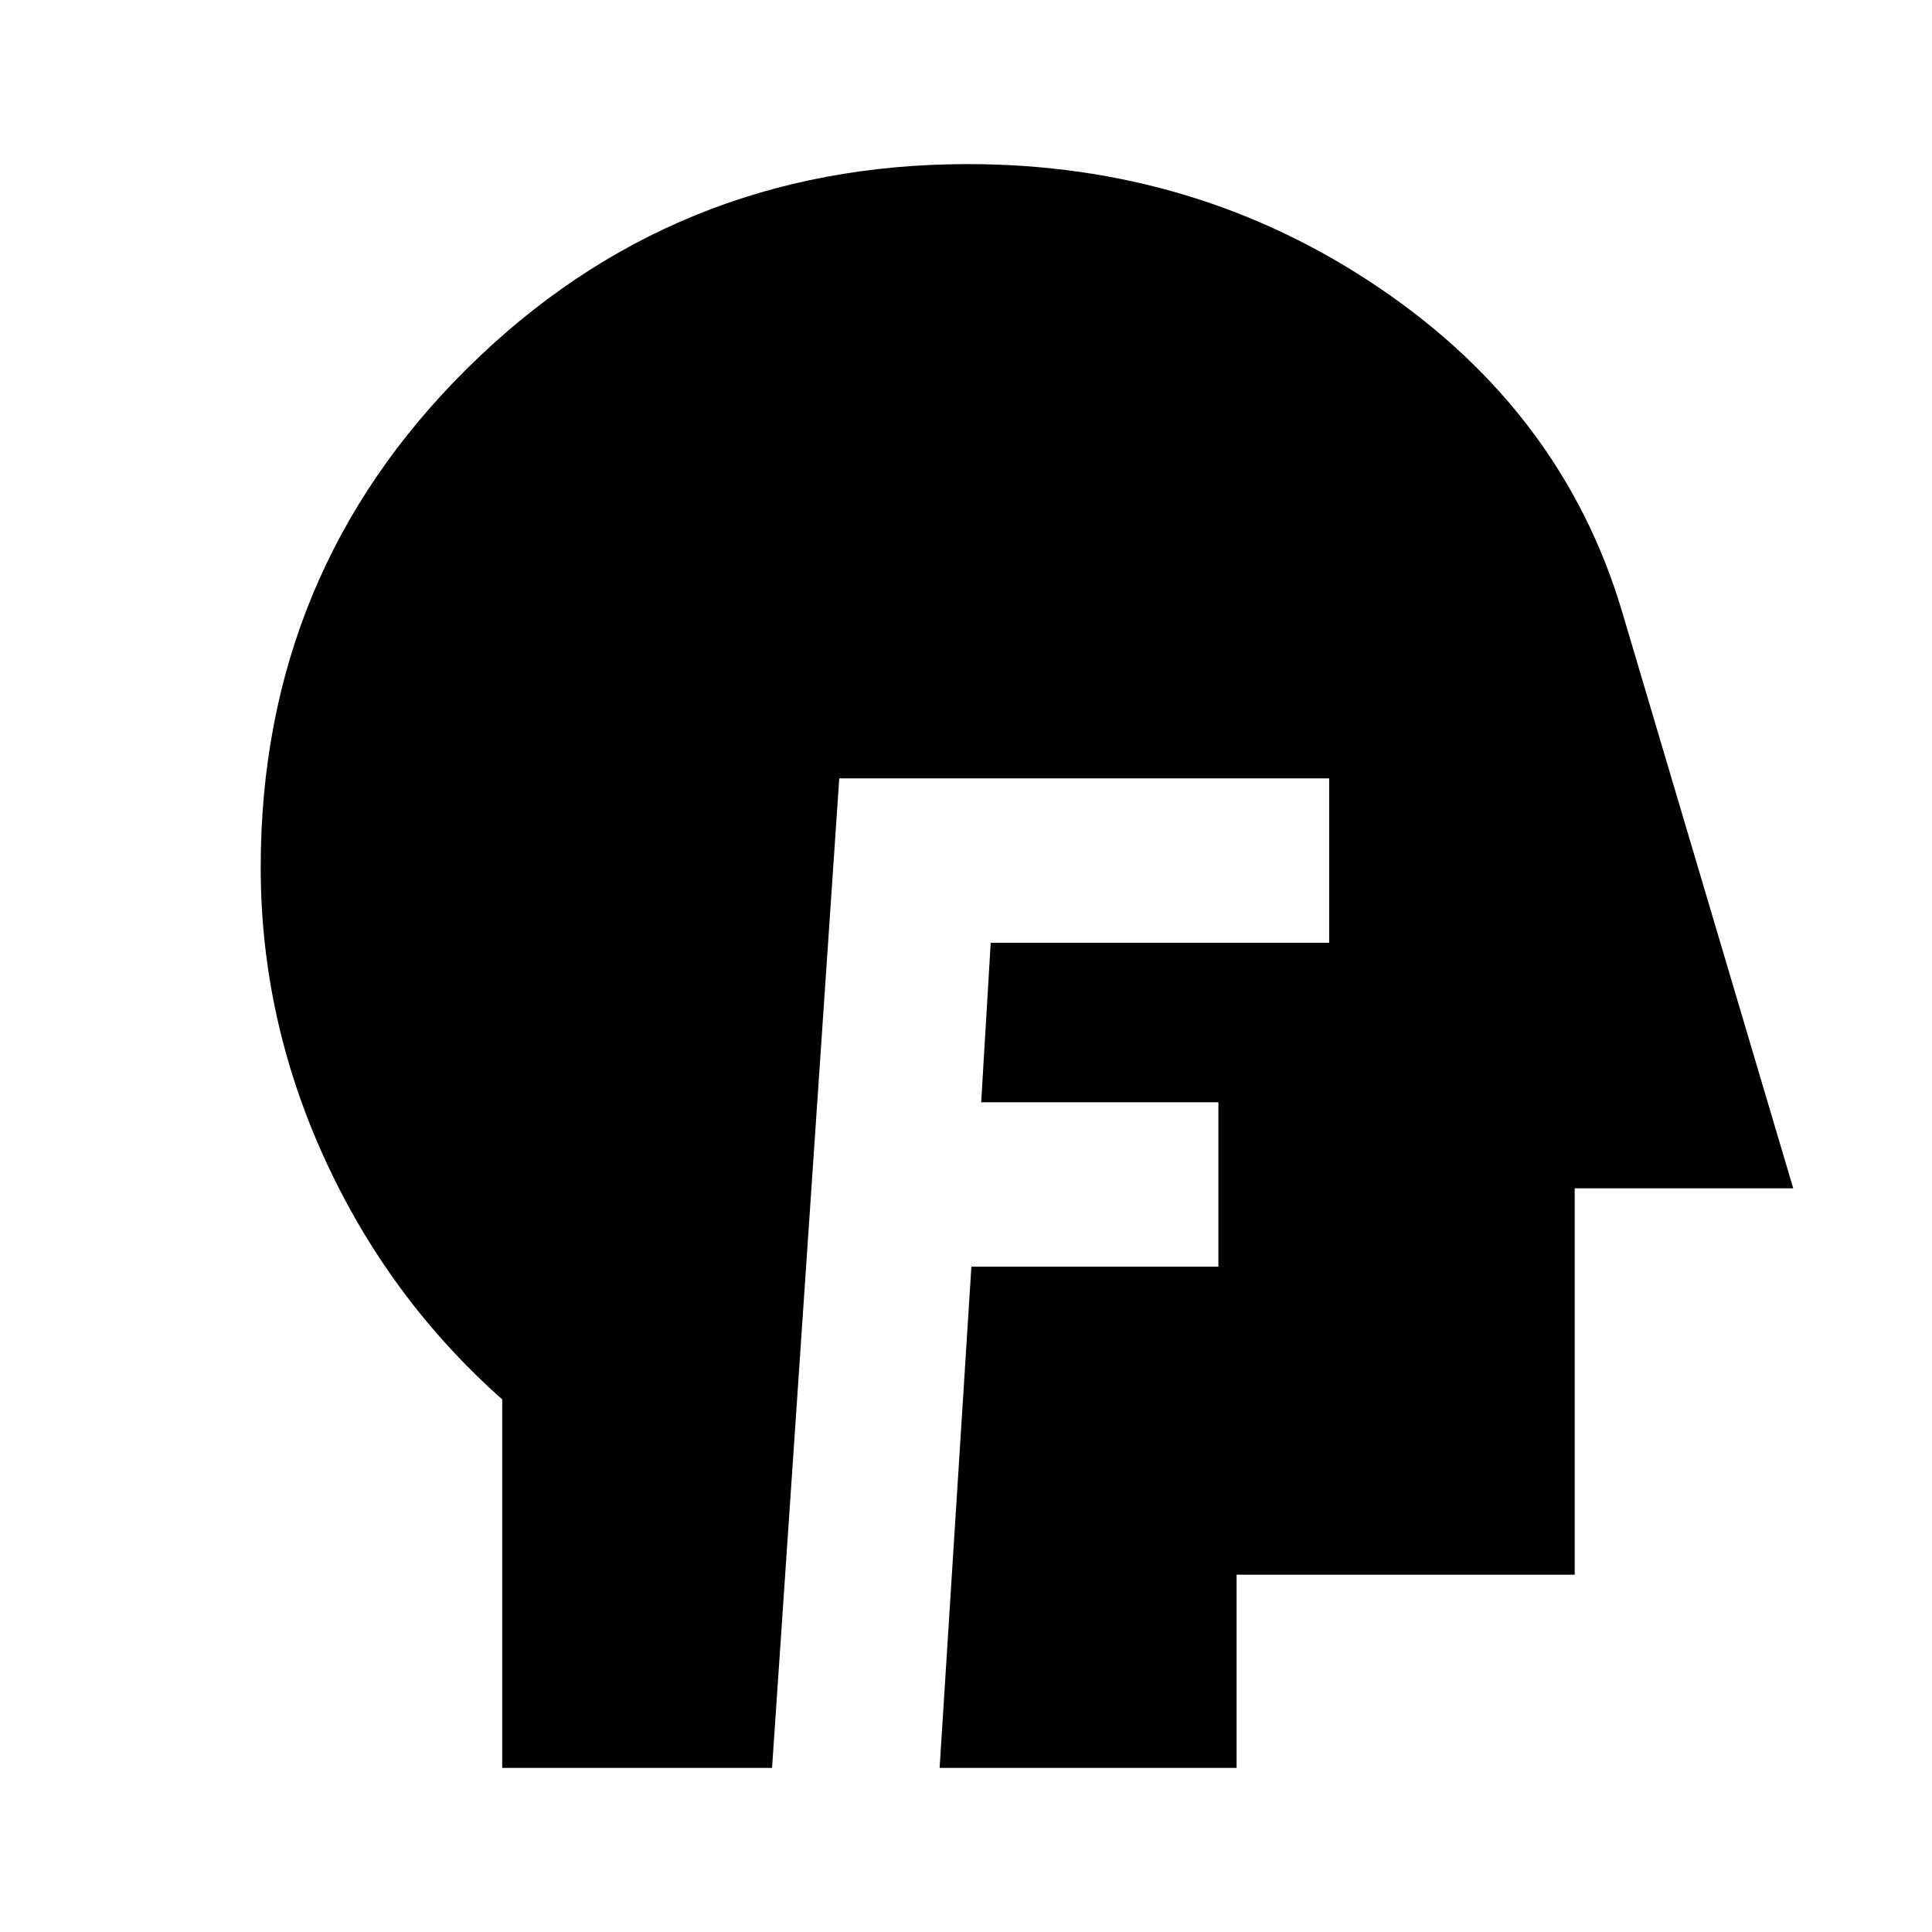 <svg xmlns="http://www.w3.org/2000/svg" height="20" viewBox="0 96 960 960" width="20"><path d="M249.543 974.457V791.348q-56.435-50.067-88.218-119.568-31.782-69.502-31.782-144.78 0-146.307 102.546-247.882 102.547-101.575 248.813-101.575 113.75 0 204.62 61.619t120.37 160.381l85.153 286.914H782.457v192h-168v96H466.892l15.782-249.044h122.739v-81.696H487.544l4.739-79.261h168.173V482.76H417.021L383.63 974.457H249.543Z"/></svg>